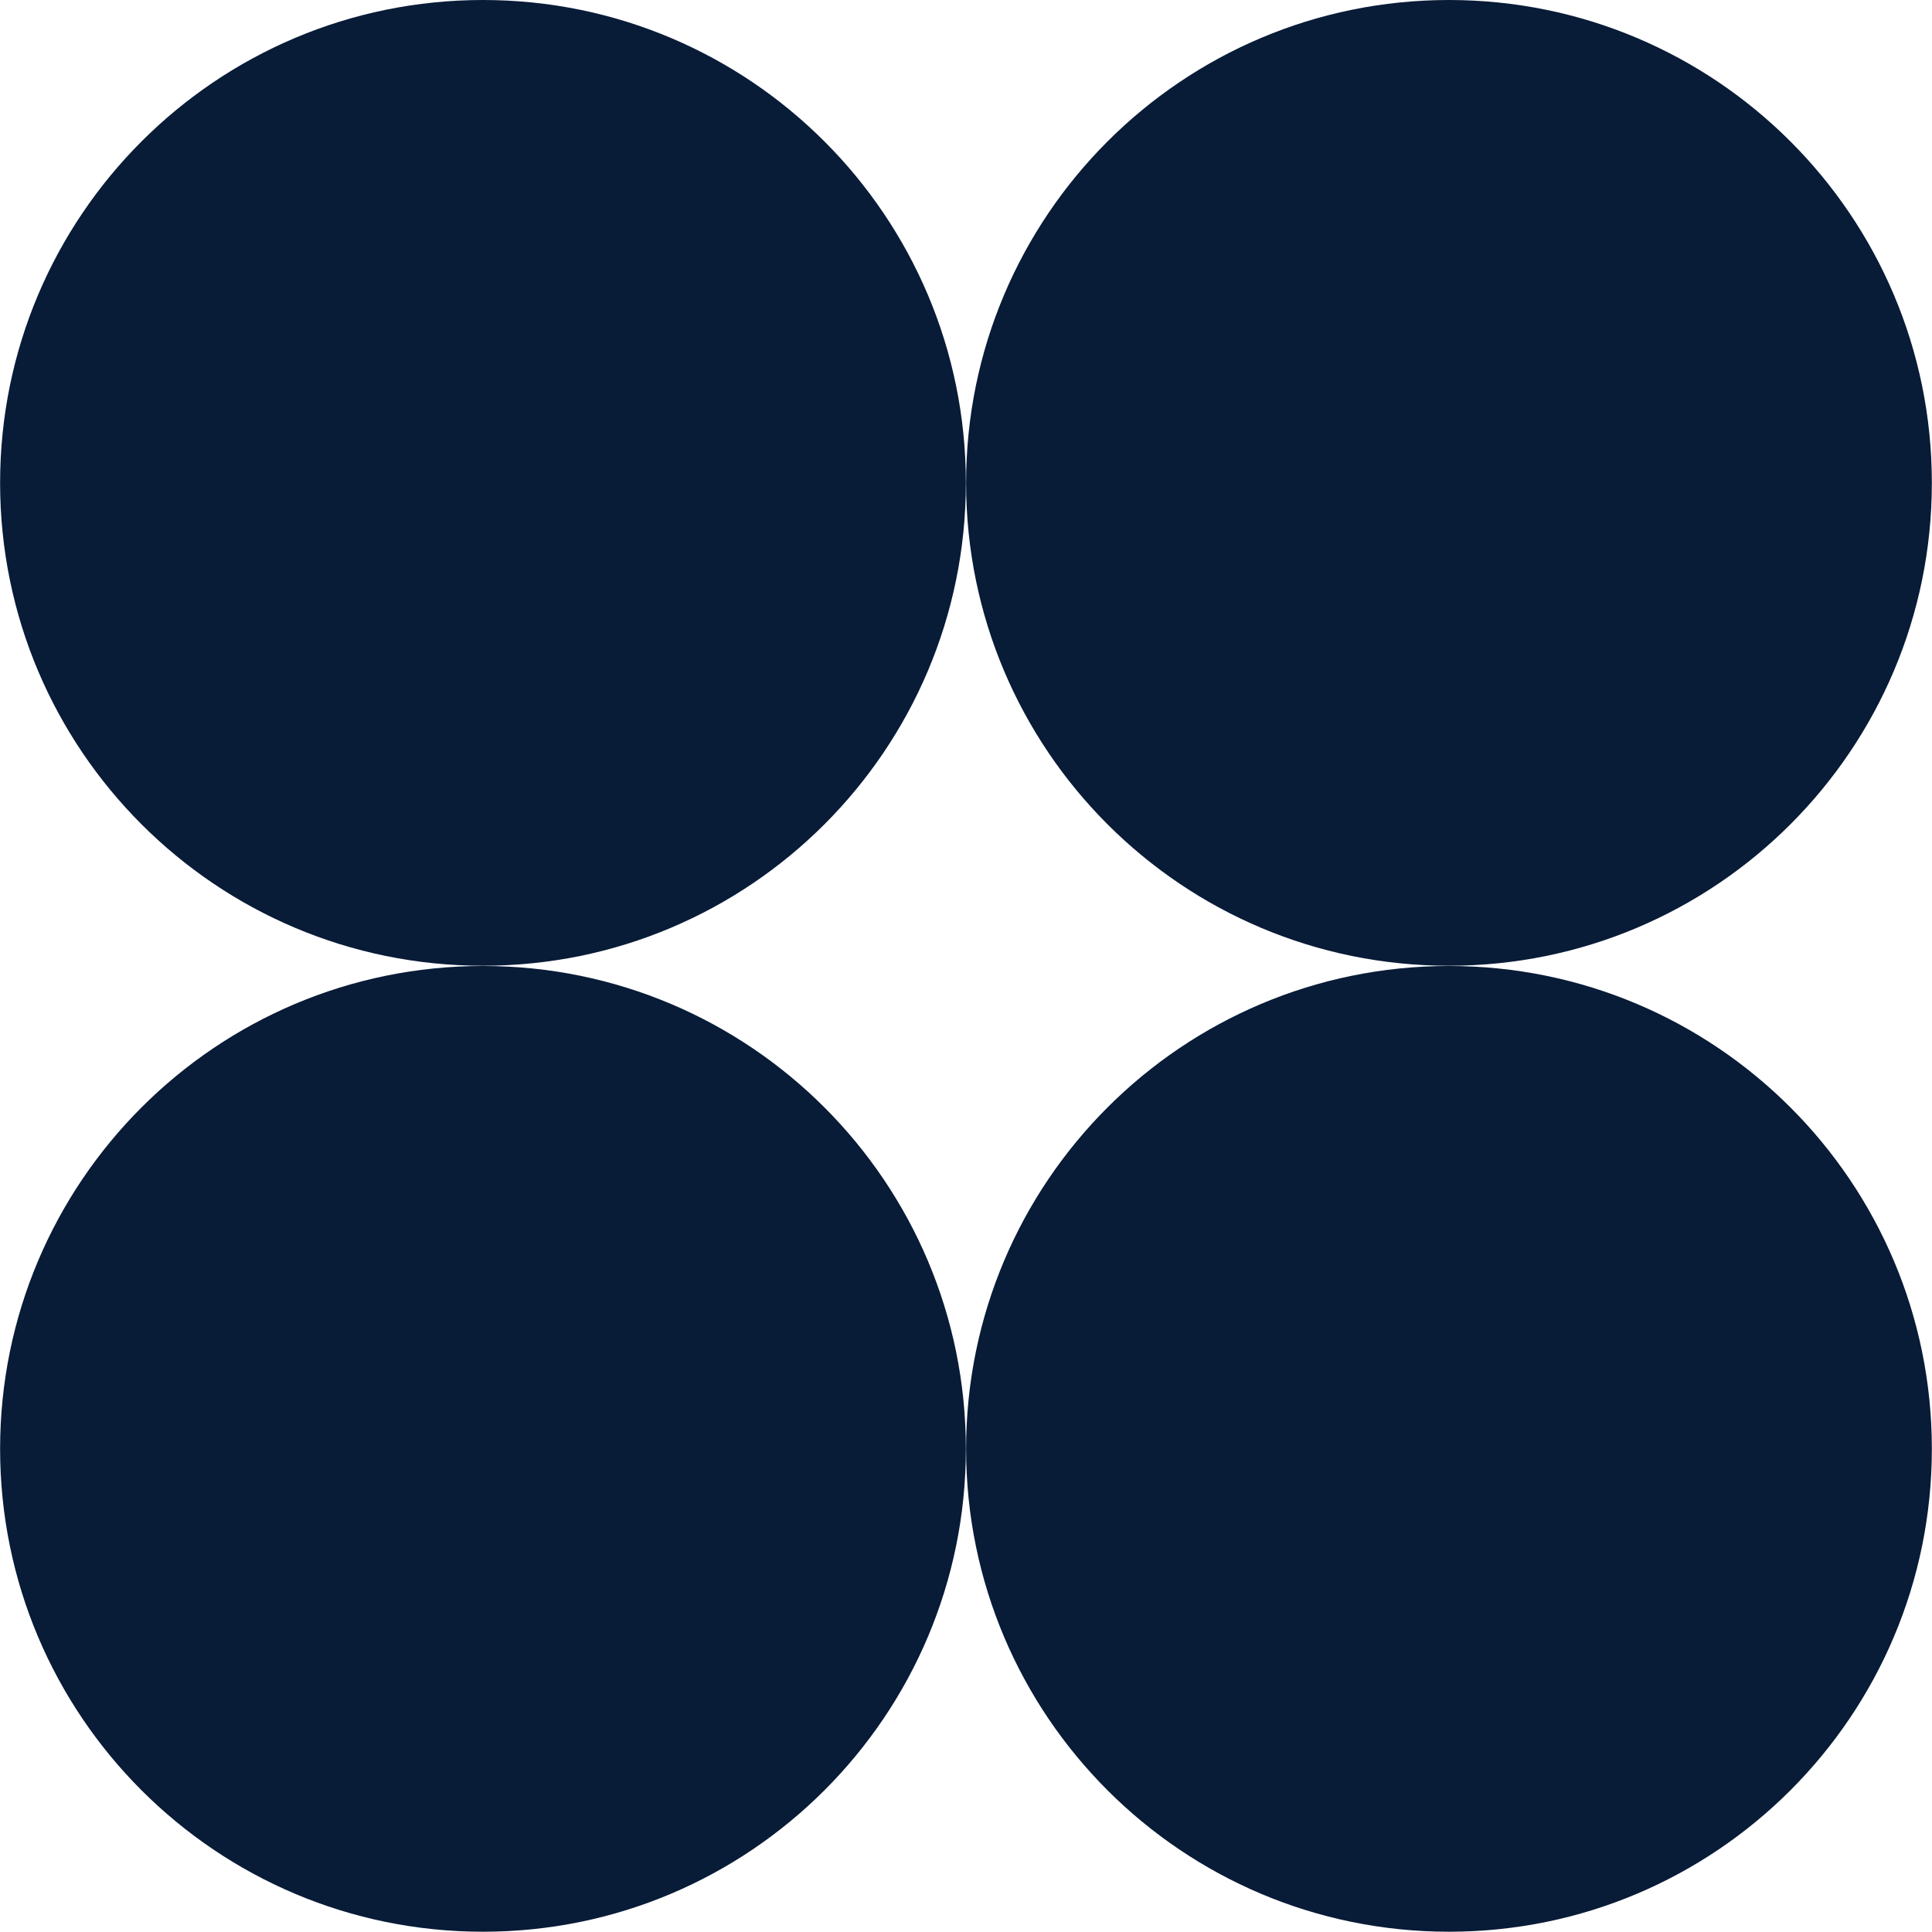 <svg width="171.29" height="171.288" viewBox="0 0 171.29 171.288" xmlns="http://www.w3.org/2000/svg">
  <defs>
    <clipPath clipPathUnits="userSpaceOnUse" id="a">
      <path d="M-307.659 297.638h841.89v-595.276h-841.89Z"/>
    </clipPath>
    <clipPath clipPathUnits="userSpaceOnUse" id="b">
      <path d="M-307.659 233.406h841.89V-361.87h-841.89Z"/>
    </clipPath>
    <clipPath clipPathUnits="userSpaceOnUse" id="c">
      <path d="M-371.892 297.638h841.89v-595.276h-841.89Z"/>
    </clipPath>
    <clipPath clipPathUnits="userSpaceOnUse" id="d">
      <path d="M-371.892 233.406h841.89V-361.87h-841.89Z"/>
    </clipPath>
  </defs>
  <path d="M0 0c17.737 0 32.117-14.379 32.117-32.117 0-17.737-14.38-32.116-32.117-32.116-17.738 0-32.117 14.379-32.117 32.116S-17.738 0 0 0" 
    style="fill:#081b37;fill-opacity:1;fill-rule:nonzero;stroke:none" 
    transform="matrix(1.333 0 0 -1.333 42.821 85.643)" 
    clip-path="url(#a)"/>
  <path d="M0 0c17.737 0 32.117-14.379 32.117-32.117 0-17.737-14.38-32.116-32.117-32.116-17.738 0-32.117 14.379-32.117 32.116S-17.738 0 0 0" 
    style="fill:#081b37;fill-opacity:1;fill-rule:nonzero;stroke:none" 
    transform="matrix(1.333 0 0 -1.333 42.821 0)" 
    clip-path="url(#b)"/>
  <path d="M0 0c17.738 0 32.117-14.379 32.117-32.117 0-17.737-14.379-32.116-32.117-32.116-17.737 0-32.117 14.379-32.117 32.116S-17.737 0 0 0" 
    style="fill:#081b37;fill-opacity:1;fill-rule:nonzero;stroke:none" 
    transform="matrix(1.333 0 0 -1.333 128.465 85.643)" 
    clip-path="url(#c)"/>
  <path d="M0 0c17.738 0 32.117-14.379 32.117-32.117 0-17.737-14.379-32.116-32.117-32.116-17.737 0-32.117 14.379-32.117 32.116S-17.737 0 0 0" 
    style="fill:#081b37;fill-opacity:1;fill-rule:nonzero;stroke:none" 
    transform="matrix(1.333 0 0 -1.333 128.465 0)" 
    clip-path="url(#d)"/>
</svg>
